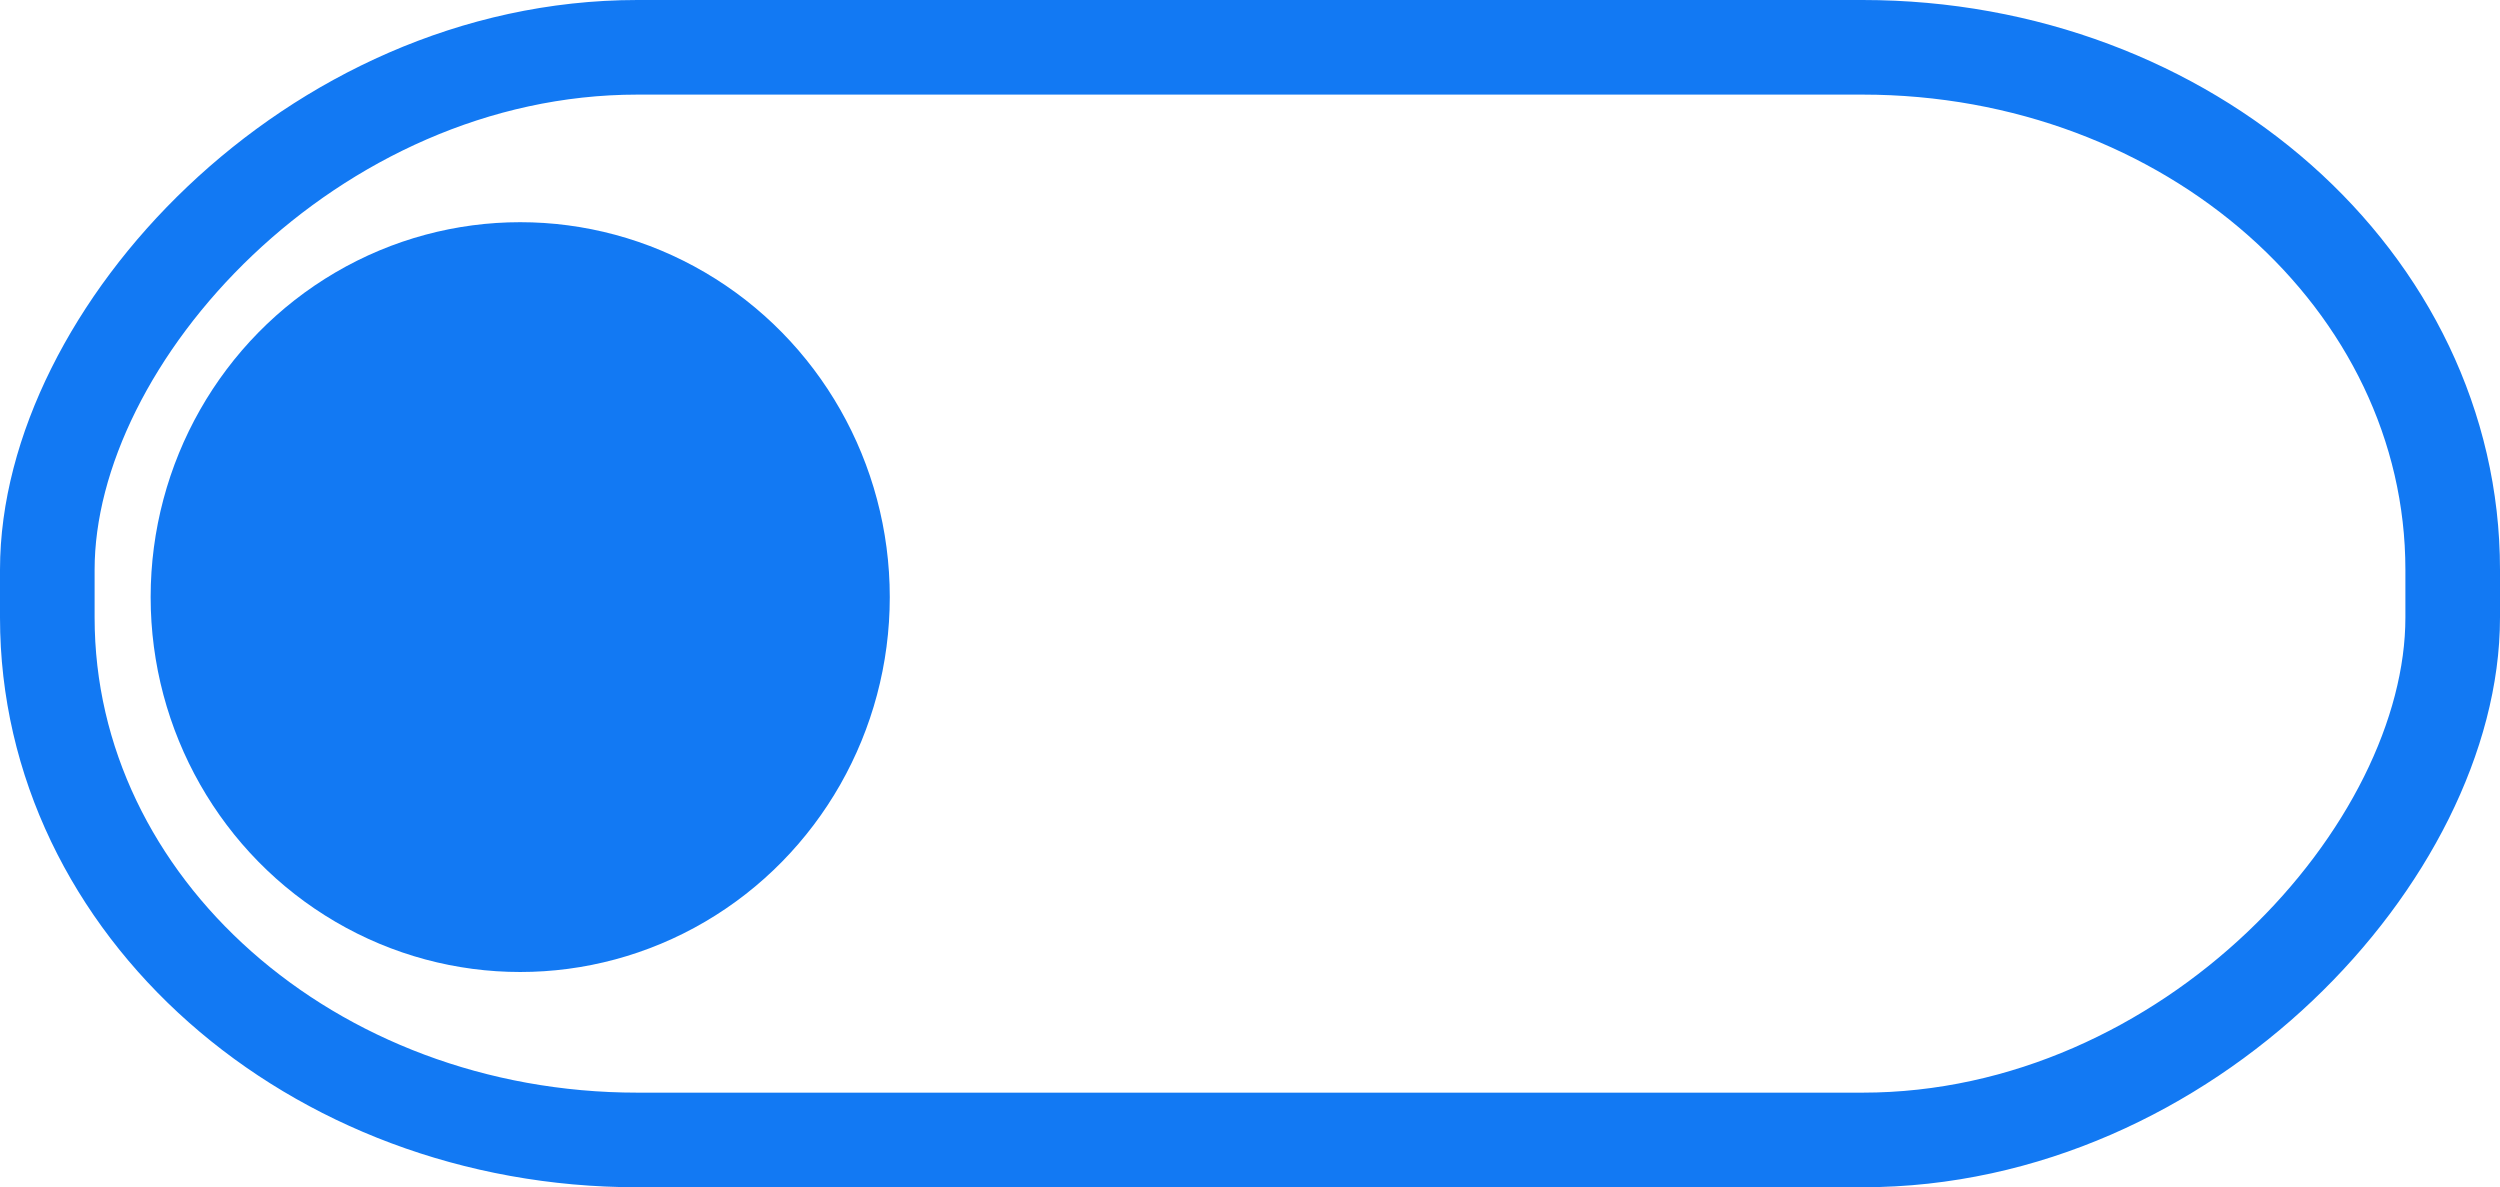 <?xml version="1.0" encoding="UTF-8" standalone="no"?>
<!-- Created with Inkscape (http://www.inkscape.org/) -->

<svg
   width="79.275mm"
   height="37.648mm"
   viewBox="0 0 79.275 37.648"
   version="1.1"
   id="svg5"
   xmlns:inkscape="http://www.inkscape.org/namespaces/inkscape"
   xmlns:sodipodi="http://sodipodi.sourceforge.net/DTD/sodipodi-0.dtd"
   xmlns="http://www.w3.org/2000/svg"
   xmlns:svg="http://www.w3.org/2000/svg">
  <sodipodi:namedview
     id="namedview7"
     pagecolor="#ffffff"
     bordercolor="#000000"
     borderopacity="0.25"
     inkscape:showpageshadow="2"
     inkscape:pageopacity="0.0"
     inkscape:pagecheckerboard="0"
     inkscape:deskcolor="#d1d1d1"
     inkscape:document-units="mm"
     showgrid="false" />
  <defs
     id="defs2" />
  <g
     inkscape:label="Слой 1"
     inkscape:groupmode="layer"
     id="layer1"
     transform="translate(-35.357,-95.472)">
    <rect
       style="fill:none;fill-opacity:1;stroke:#1279f3;stroke-width:3;stroke-linecap:round;stroke-linejoin:round;stroke-dashoffset:148.649;stroke-opacity:1;paint-order:fill markers stroke"
       id="rect4904"
       width="76.275"
       height="34.648"
       x="-113.132"
       y="96.972"
       rx="18.713"
       ry="16.565"
       transform="scale(-1,1)"
       inkscape:export-filename="unchecked.svg"
       inkscape:export-xdpi="96"
       inkscape:export-ydpi="96" />
    <ellipse
       style="fill:#1279f3;fill-opacity:1;stroke-width:2.827;stroke-linecap:round;stroke-linejoin:round;stroke-dashoffset:148.649;paint-order:fill markers stroke"
       id="ellipse4906"
       cx="-51.853"
       cy="114.406"
       rx="11.719"
       ry="11.888"
       transform="scale(-1,1)" />
  </g>
</svg>
